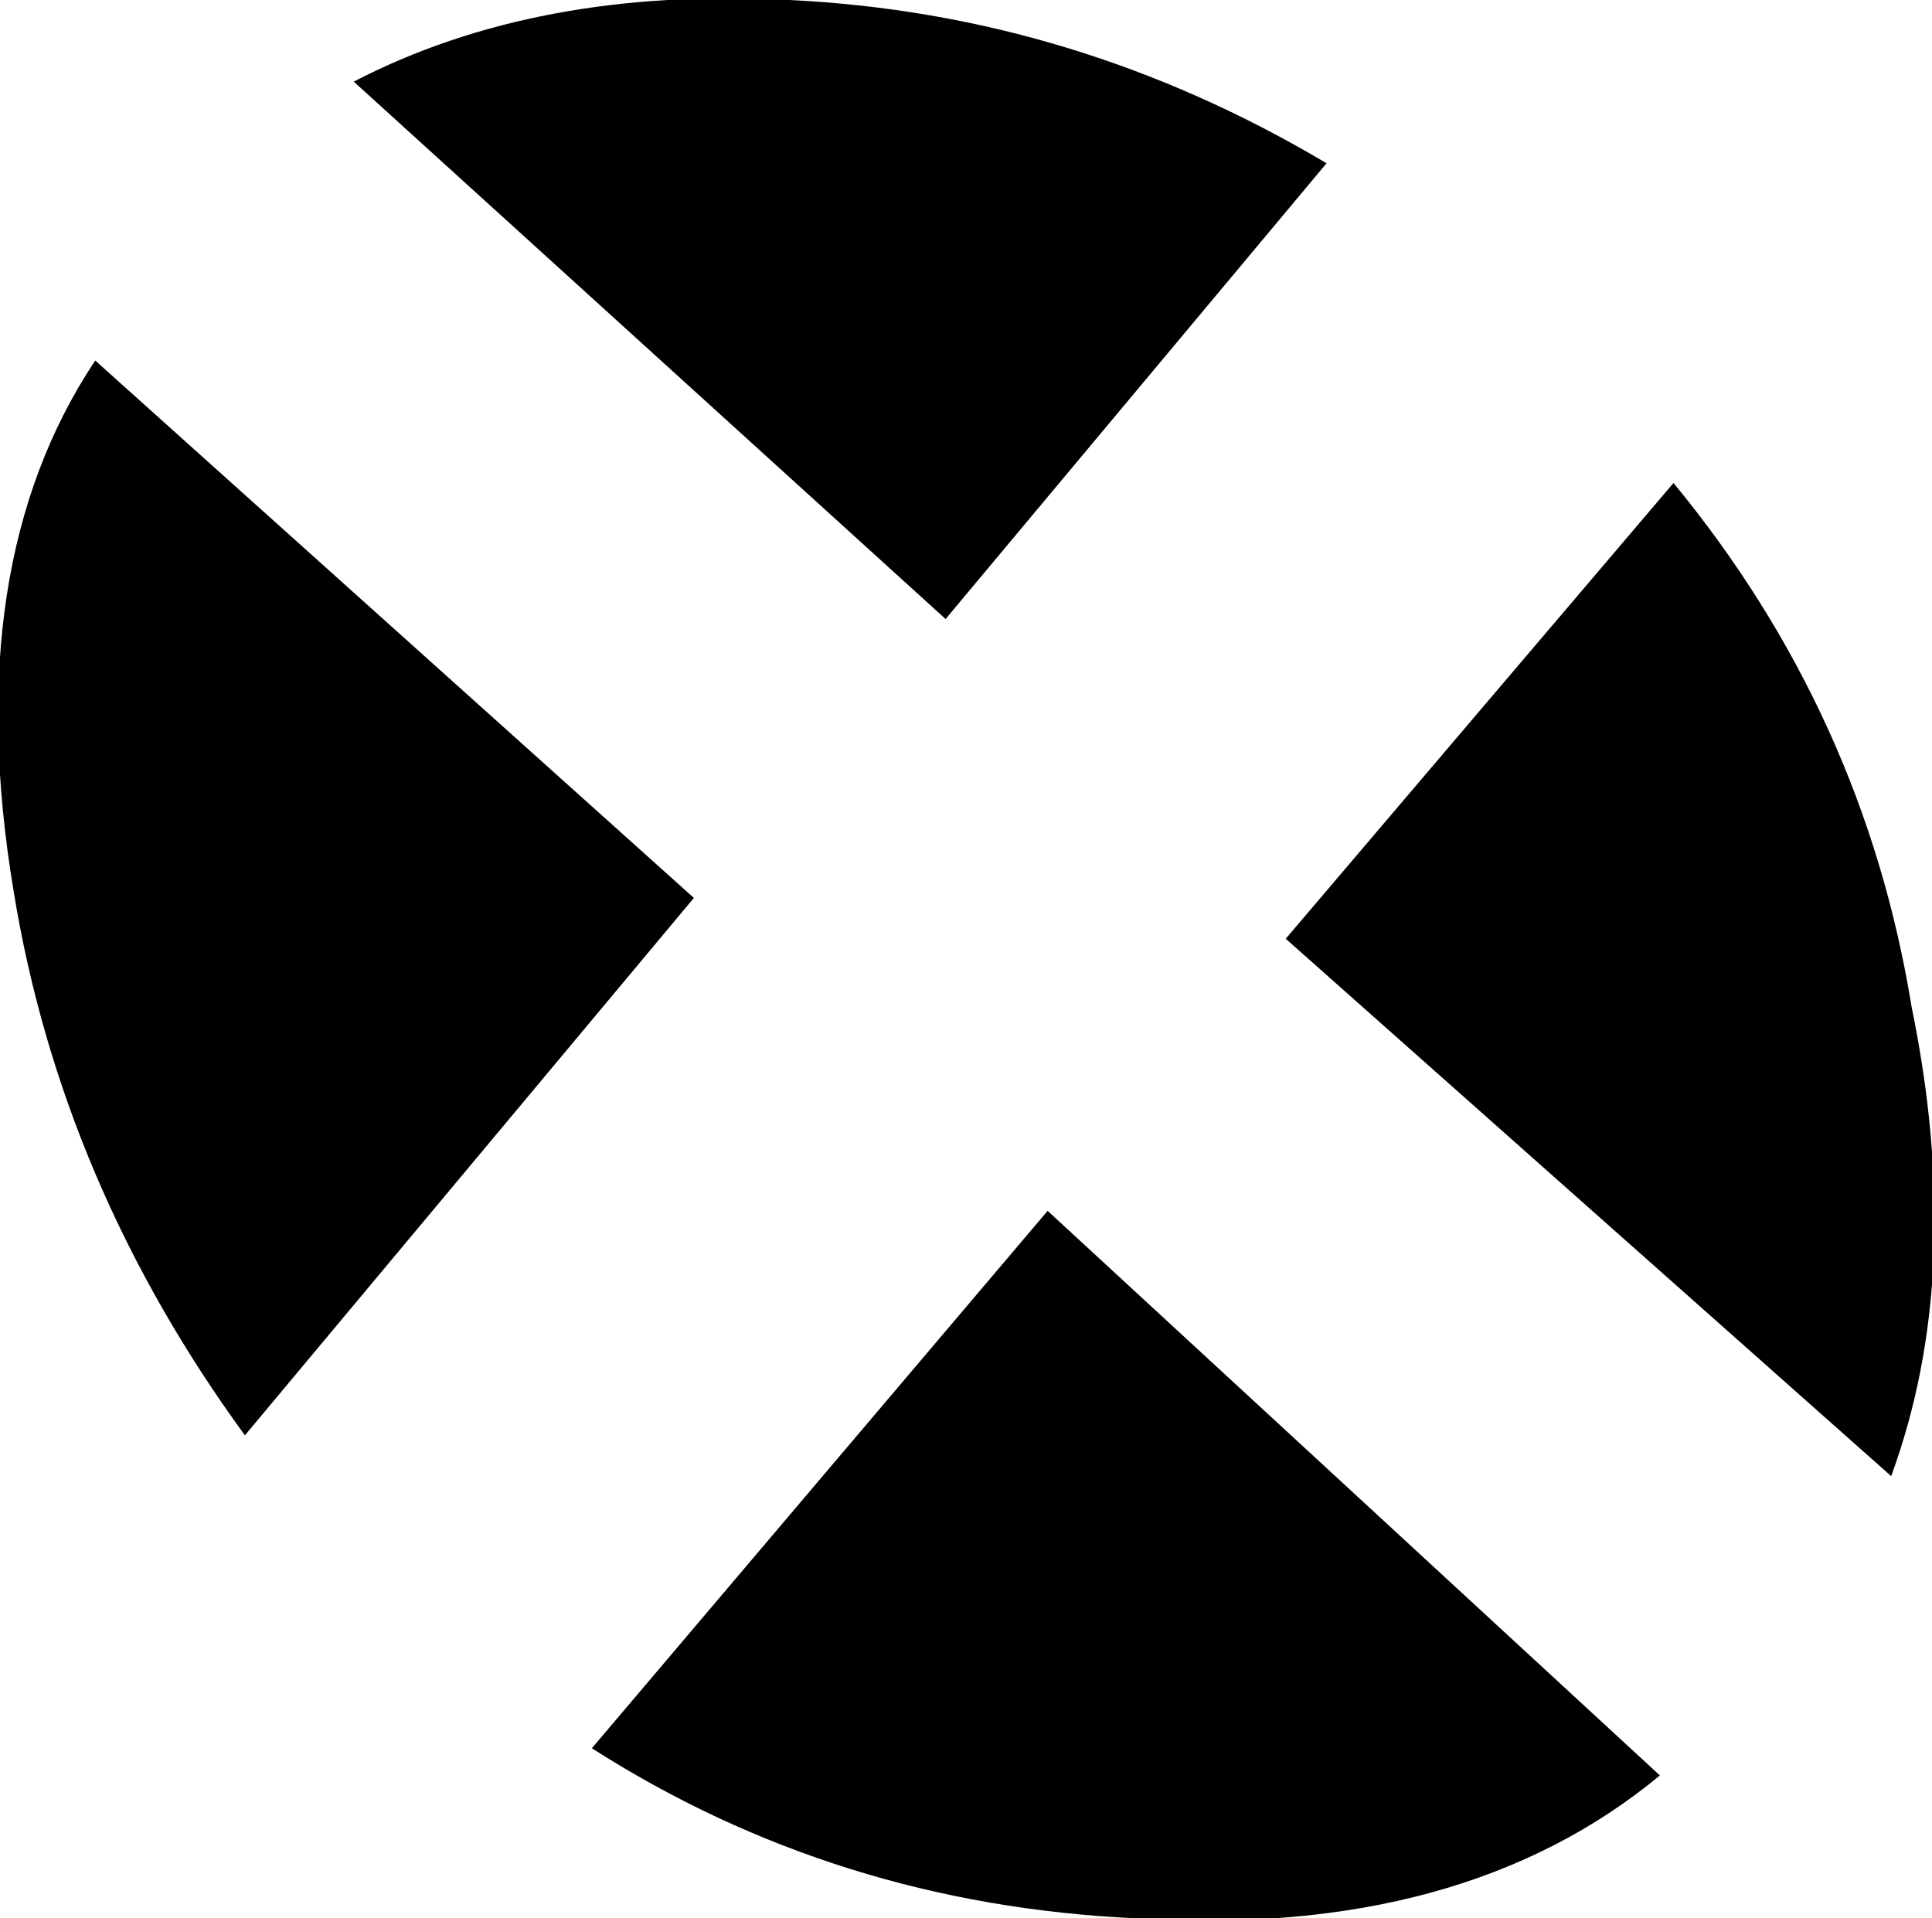 <?xml version="1.0" encoding="UTF-8" standalone="no"?>
<svg xmlns:xlink="http://www.w3.org/1999/xlink" height="14.1px" width="14.2px" xmlns="http://www.w3.org/2000/svg">
  <g transform="matrix(1.0, 0.0, 0.0, 1.0, -261.85, -157.35)">
    <path d="M267.65 157.35 Q269.75 157.45 271.6 158.55 L268.8 161.9 264.45 157.95 Q265.8 157.25 267.65 157.35 M269.55 166.25 L274.05 170.4 Q272.6 171.6 270.2 171.45 268.0 171.35 266.2 170.2 L269.55 166.25 M263.65 167.9 Q262.3 166.05 261.95 163.9 261.55 161.5 262.55 160.0 L266.95 163.95 263.65 167.9 M275.75 168.2 L271.3 164.25 274.15 160.9 Q275.55 162.6 275.9 164.75 276.3 166.7 275.75 168.2" fill="#000000" fill-rule="evenodd" stroke="none"/>
  </g>
</svg>
